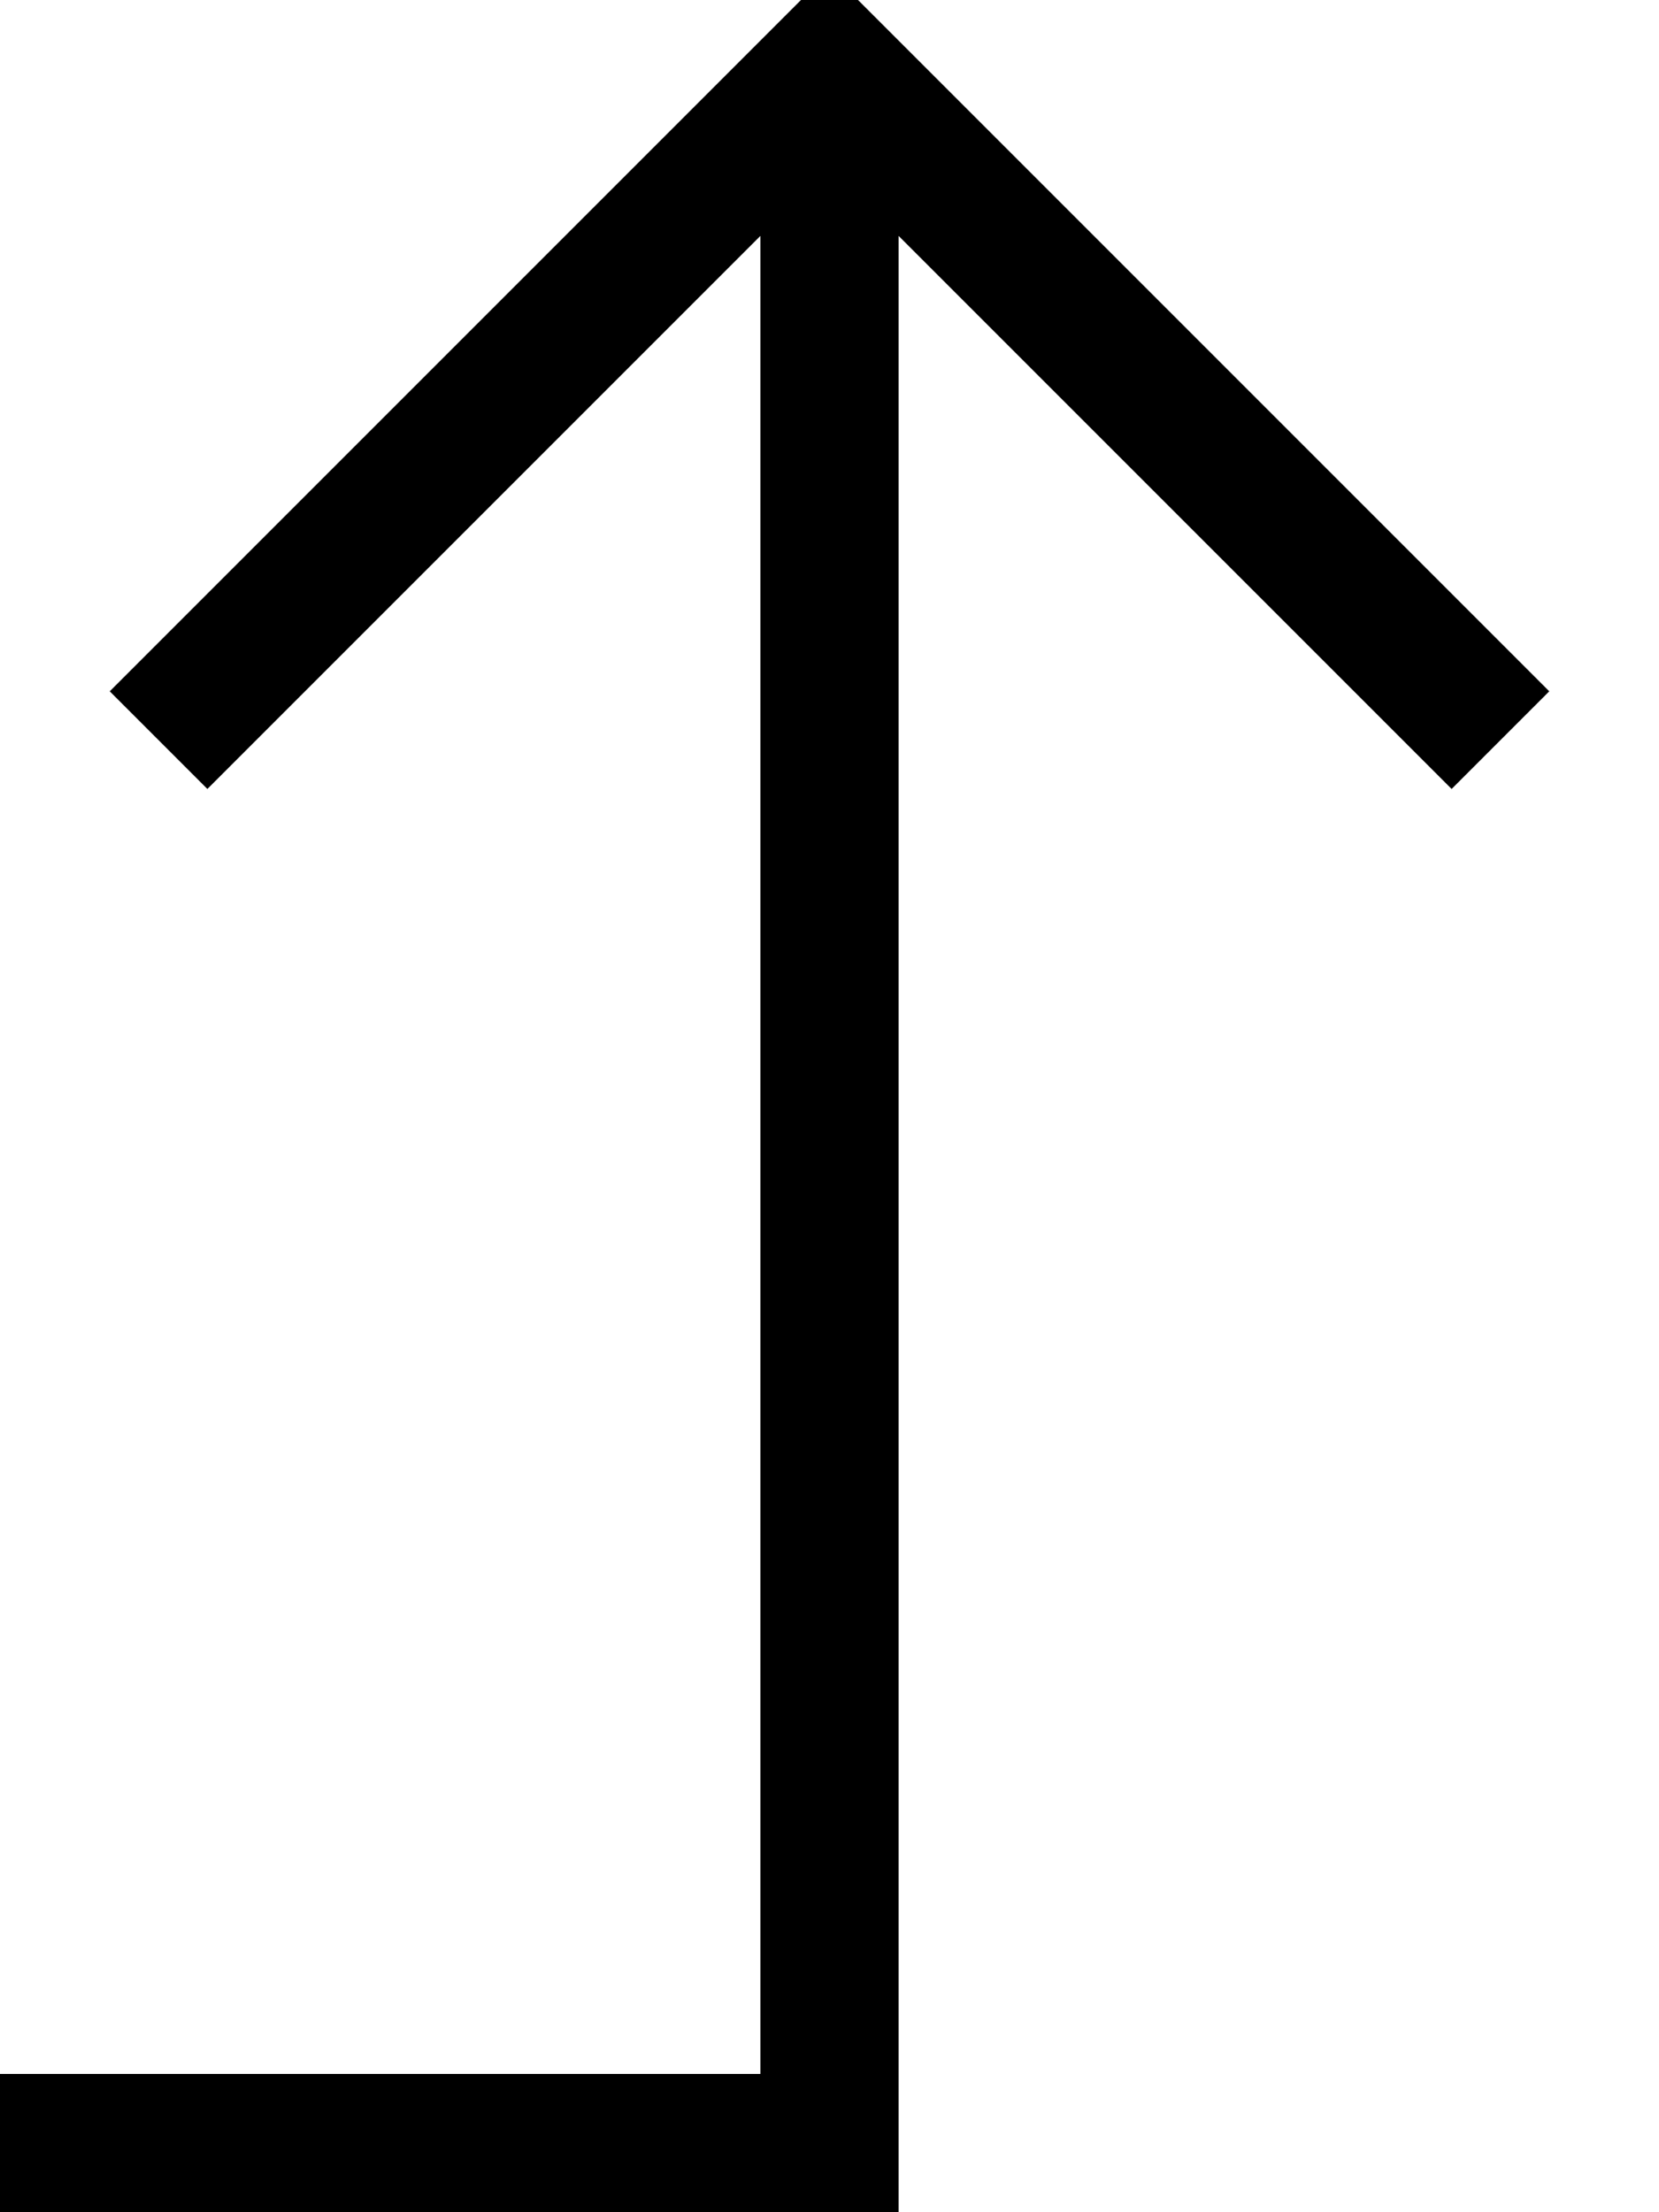 <svg xmlns="http://www.w3.org/2000/svg" viewBox="0 0 384 512"><!--! Font Awesome Pro 7.0.1 by @fontawesome - https://fontawesome.com License - https://fontawesome.com/license (Commercial License) Copyright 2025 Fonticons, Inc. --><path style="fill:currentColor;opacity:.4" d=""/><path style="fill:currentColor;opacity:1" d="M16 480l-16 0 0 32 208 0 0-457.4 116.7 116.7 11.3 11.3 22.6-22.6-11.3-11.3-144-144-11.3-11.3-11.3 11.3-144 144-11.3 11.3 22.6 22.6 11.3-11.3 116.7-116.7 0 425.4-160 0z"/></svg>